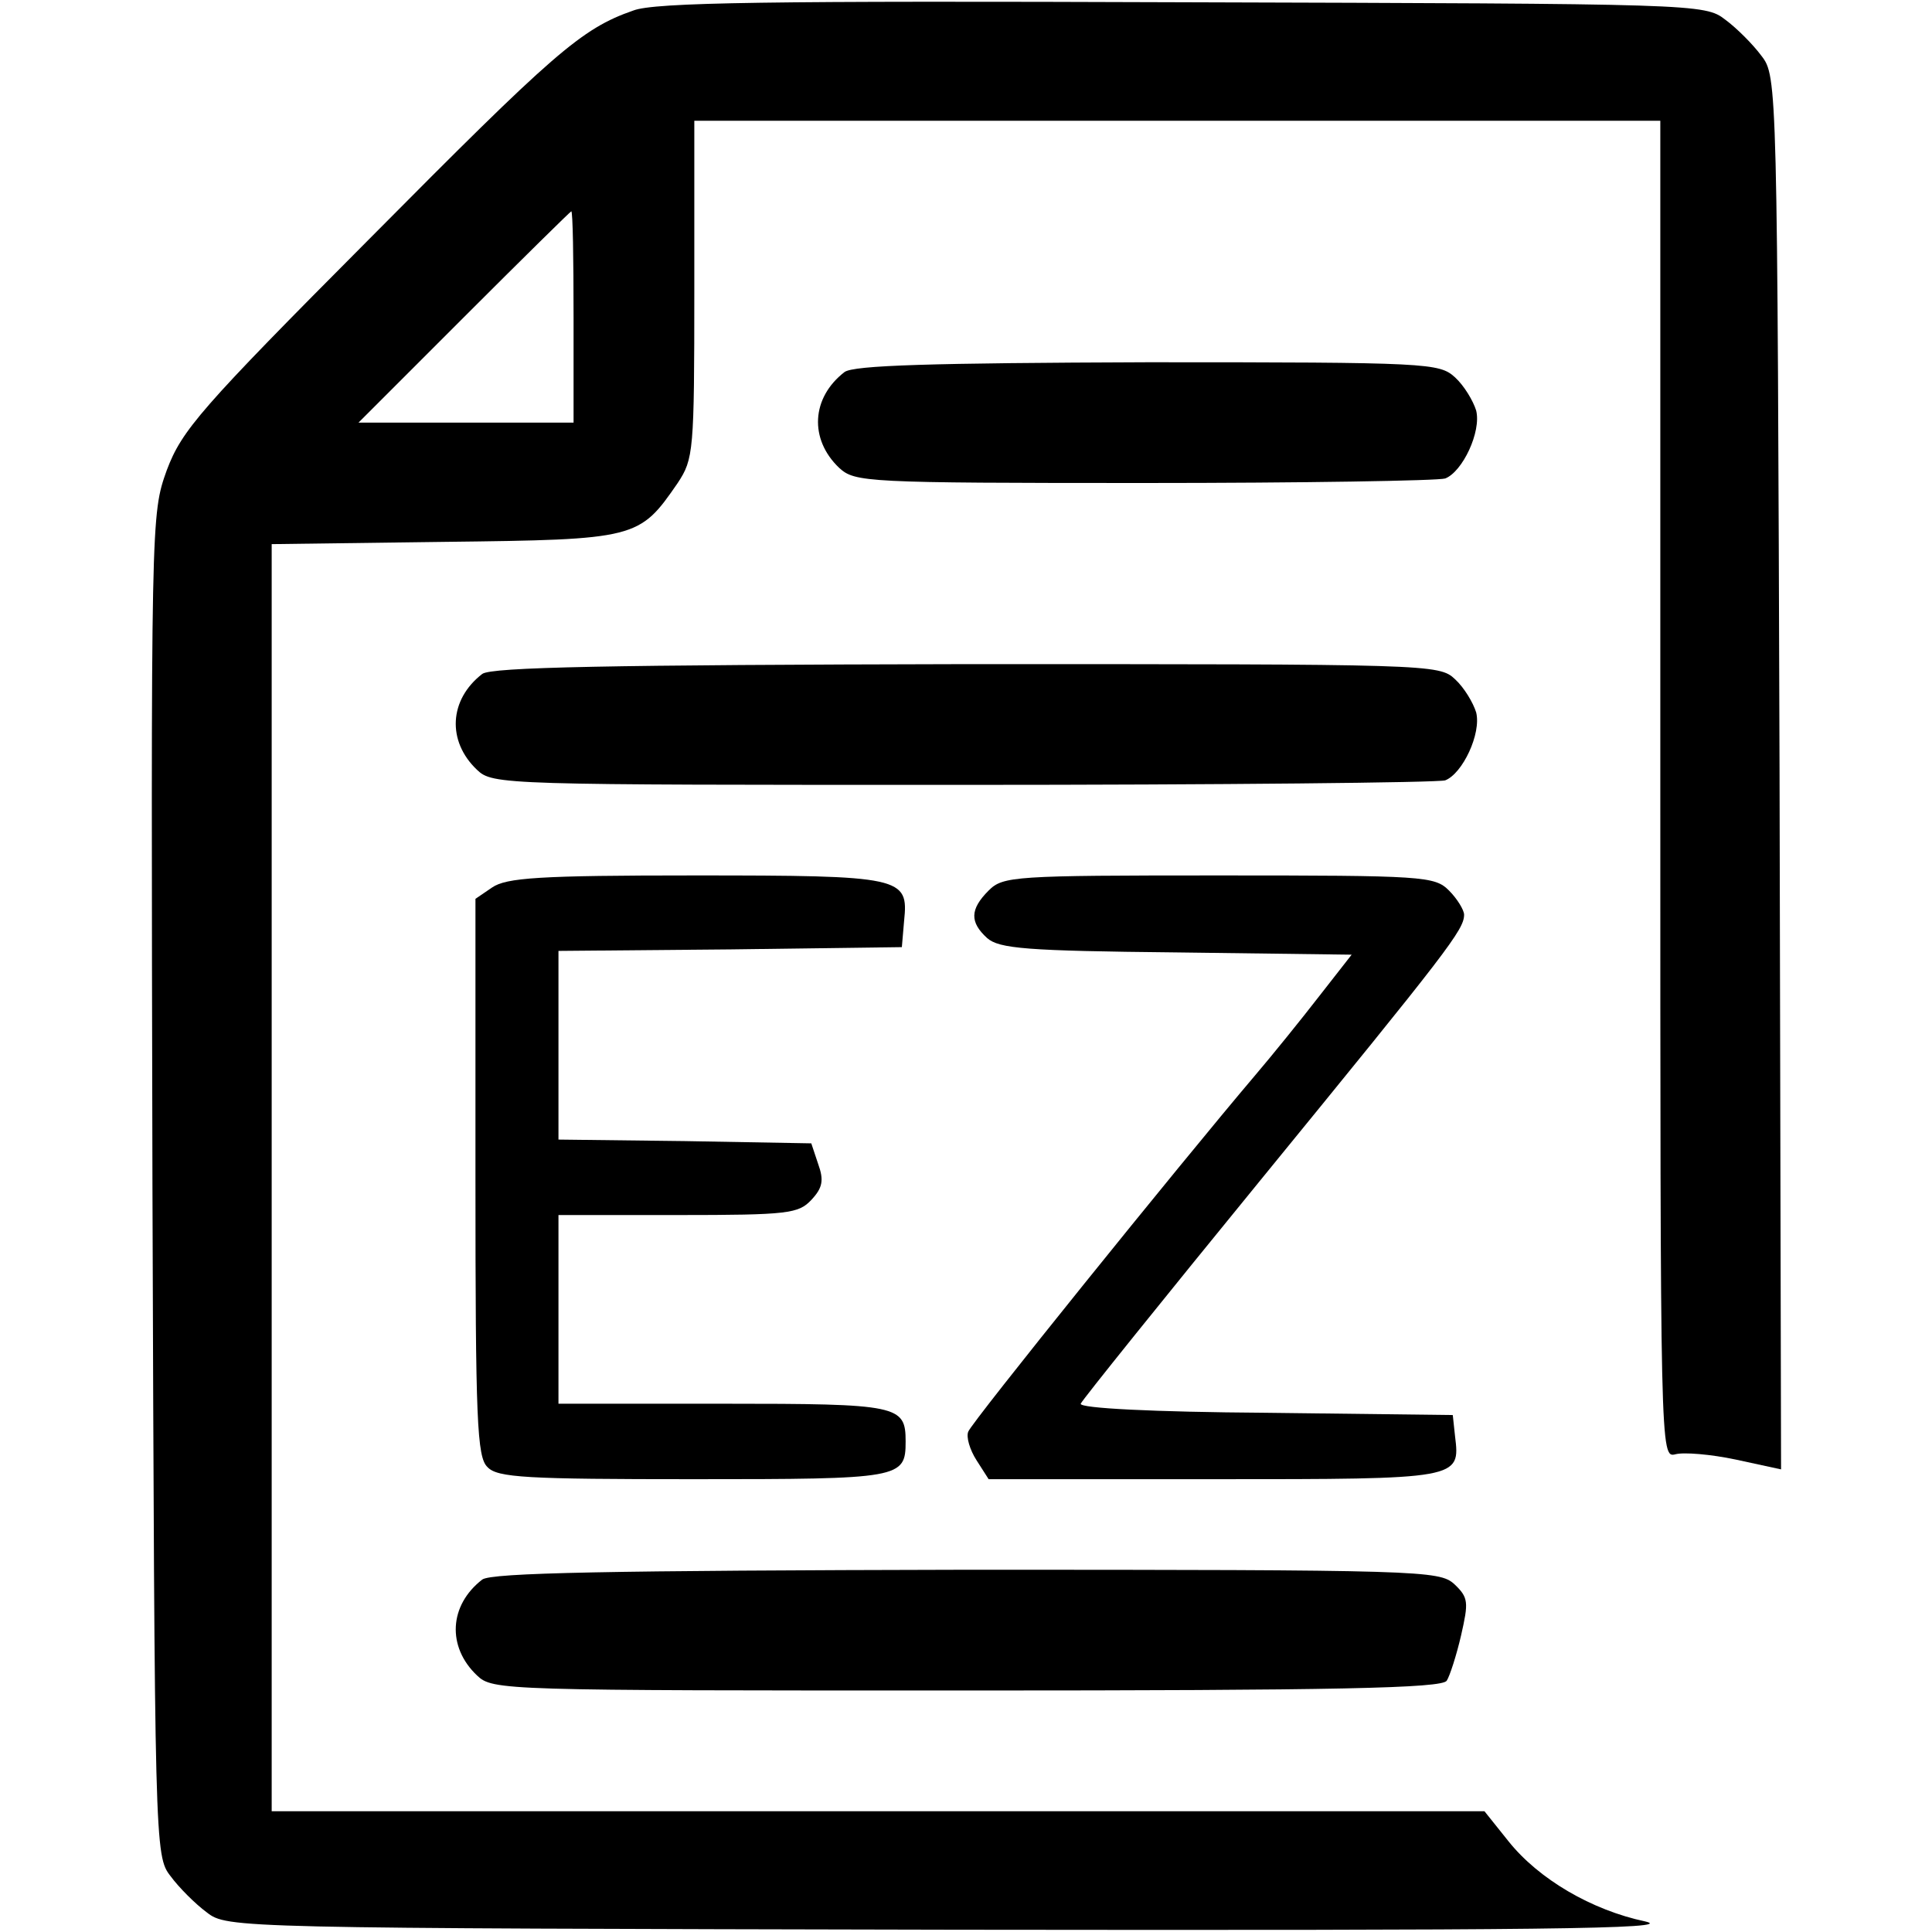<?xml version="1.0" standalone="no"?>
<!DOCTYPE svg PUBLIC "-//W3C//DTD SVG 20010904//EN"
 "http://www.w3.org/TR/2001/REC-SVG-20010904/DTD/svg10.dtd">
<svg version="1.0" xmlns="http://www.w3.org/2000/svg"
 width="256pt" height="256pt" viewBox="0 0 256 256"
 preserveAspectRatio="xMidYMid meet">

<g transform="translate(0,256) scale(0.1,-0.1)"
fill="#000000" stroke="none">
<path d="M839 2546 c-69 -24 -105 -56 -350 -303 -224 -225 -248 -253 -268
-306 -21 -59 -21 -59 -19 -947 3 -880 3 -889 24 -916 11 -15 33 -37 48 -48 27
-21 35 -21 994 -23 772 -1 956 1 912 11 -71 15 -141 56 -181 106 l-32 40 -804
0 -803 0 0 839 0 840 229 3 c255 3 258 4 309 78 21 32 22 41 22 256 l0 224
640 0 640 0 0 -886 c0 -881 0 -886 20 -881 11 3 47 0 80 -7 l60 -13 -2 923
c-3 914 -3 923 -24 950 -11 15 -33 37 -48 48 -27 21 -38 21 -719 23 -548 2
-700 0 -728 -11z m-79 -406 l0 -140 -142 0 -143 0 140 140 c77 77 141 140 142
140 2 0 3 -63 3 -140z"/>
<path d="M1119 2067 c-44 -34 -47 -89 -7 -127 21 -19 34 -20 404 -20 210 0
390 3 399 6 23 9 48 62 41 90 -4 13 -16 33 -28 44 -21 19 -34 20 -407 20 -288
-1 -390 -4 -402 -13z"/>
<path d="M639 1667 c-44 -34 -47 -89 -7 -127 21 -20 33 -20 644 -20 342 0 630
3 639 6 23 9 48 62 41 90 -4 13 -16 33 -28 44 -21 20 -33 20 -647 20 -476 -1
-630 -4 -642 -13z"/>
<path d="M652 1384 l-22 -15 0 -369 c0 -322 2 -371 16 -384 13 -14 52 -16 273
-16 275 0 281 1 281 50 0 48 -9 50 -242 50 l-218 0 0 125 0 125 158 0 c147 0
160 2 177 20 15 16 17 26 9 48 l-9 27 -168 3 -167 2 0 125 0 125 228 2 227 3
3 35 c6 58 -2 60 -278 60 -206 0 -249 -3 -268 -16z"/>
<path d="M1310 1380 c-25 -25 -25 -42 -2 -63 16 -14 52 -17 251 -19 l232 -3
-43 -55 c-24 -31 -62 -78 -85 -105 -101 -119 -376 -460 -380 -472 -3 -7 2 -24
11 -38 l16 -25 299 0 c326 0 326 0 319 57 l-3 28 -248 3 c-148 1 -247 6 -245
12 2 5 109 138 238 296 249 305 270 332 270 352 0 6 -9 21 -20 32 -19 19 -33
20 -305 20 -272 0 -286 -1 -305 -20z"/>
<path d="M639 467 c-44 -34 -47 -89 -7 -127 21 -20 33 -20 649 -20 491 0 630
3 636 13 4 6 13 34 19 60 10 44 10 50 -9 68 -20 18 -43 19 -646 19 -476 -1
-630 -4 -642 -13z"/>
</g>
</svg>
